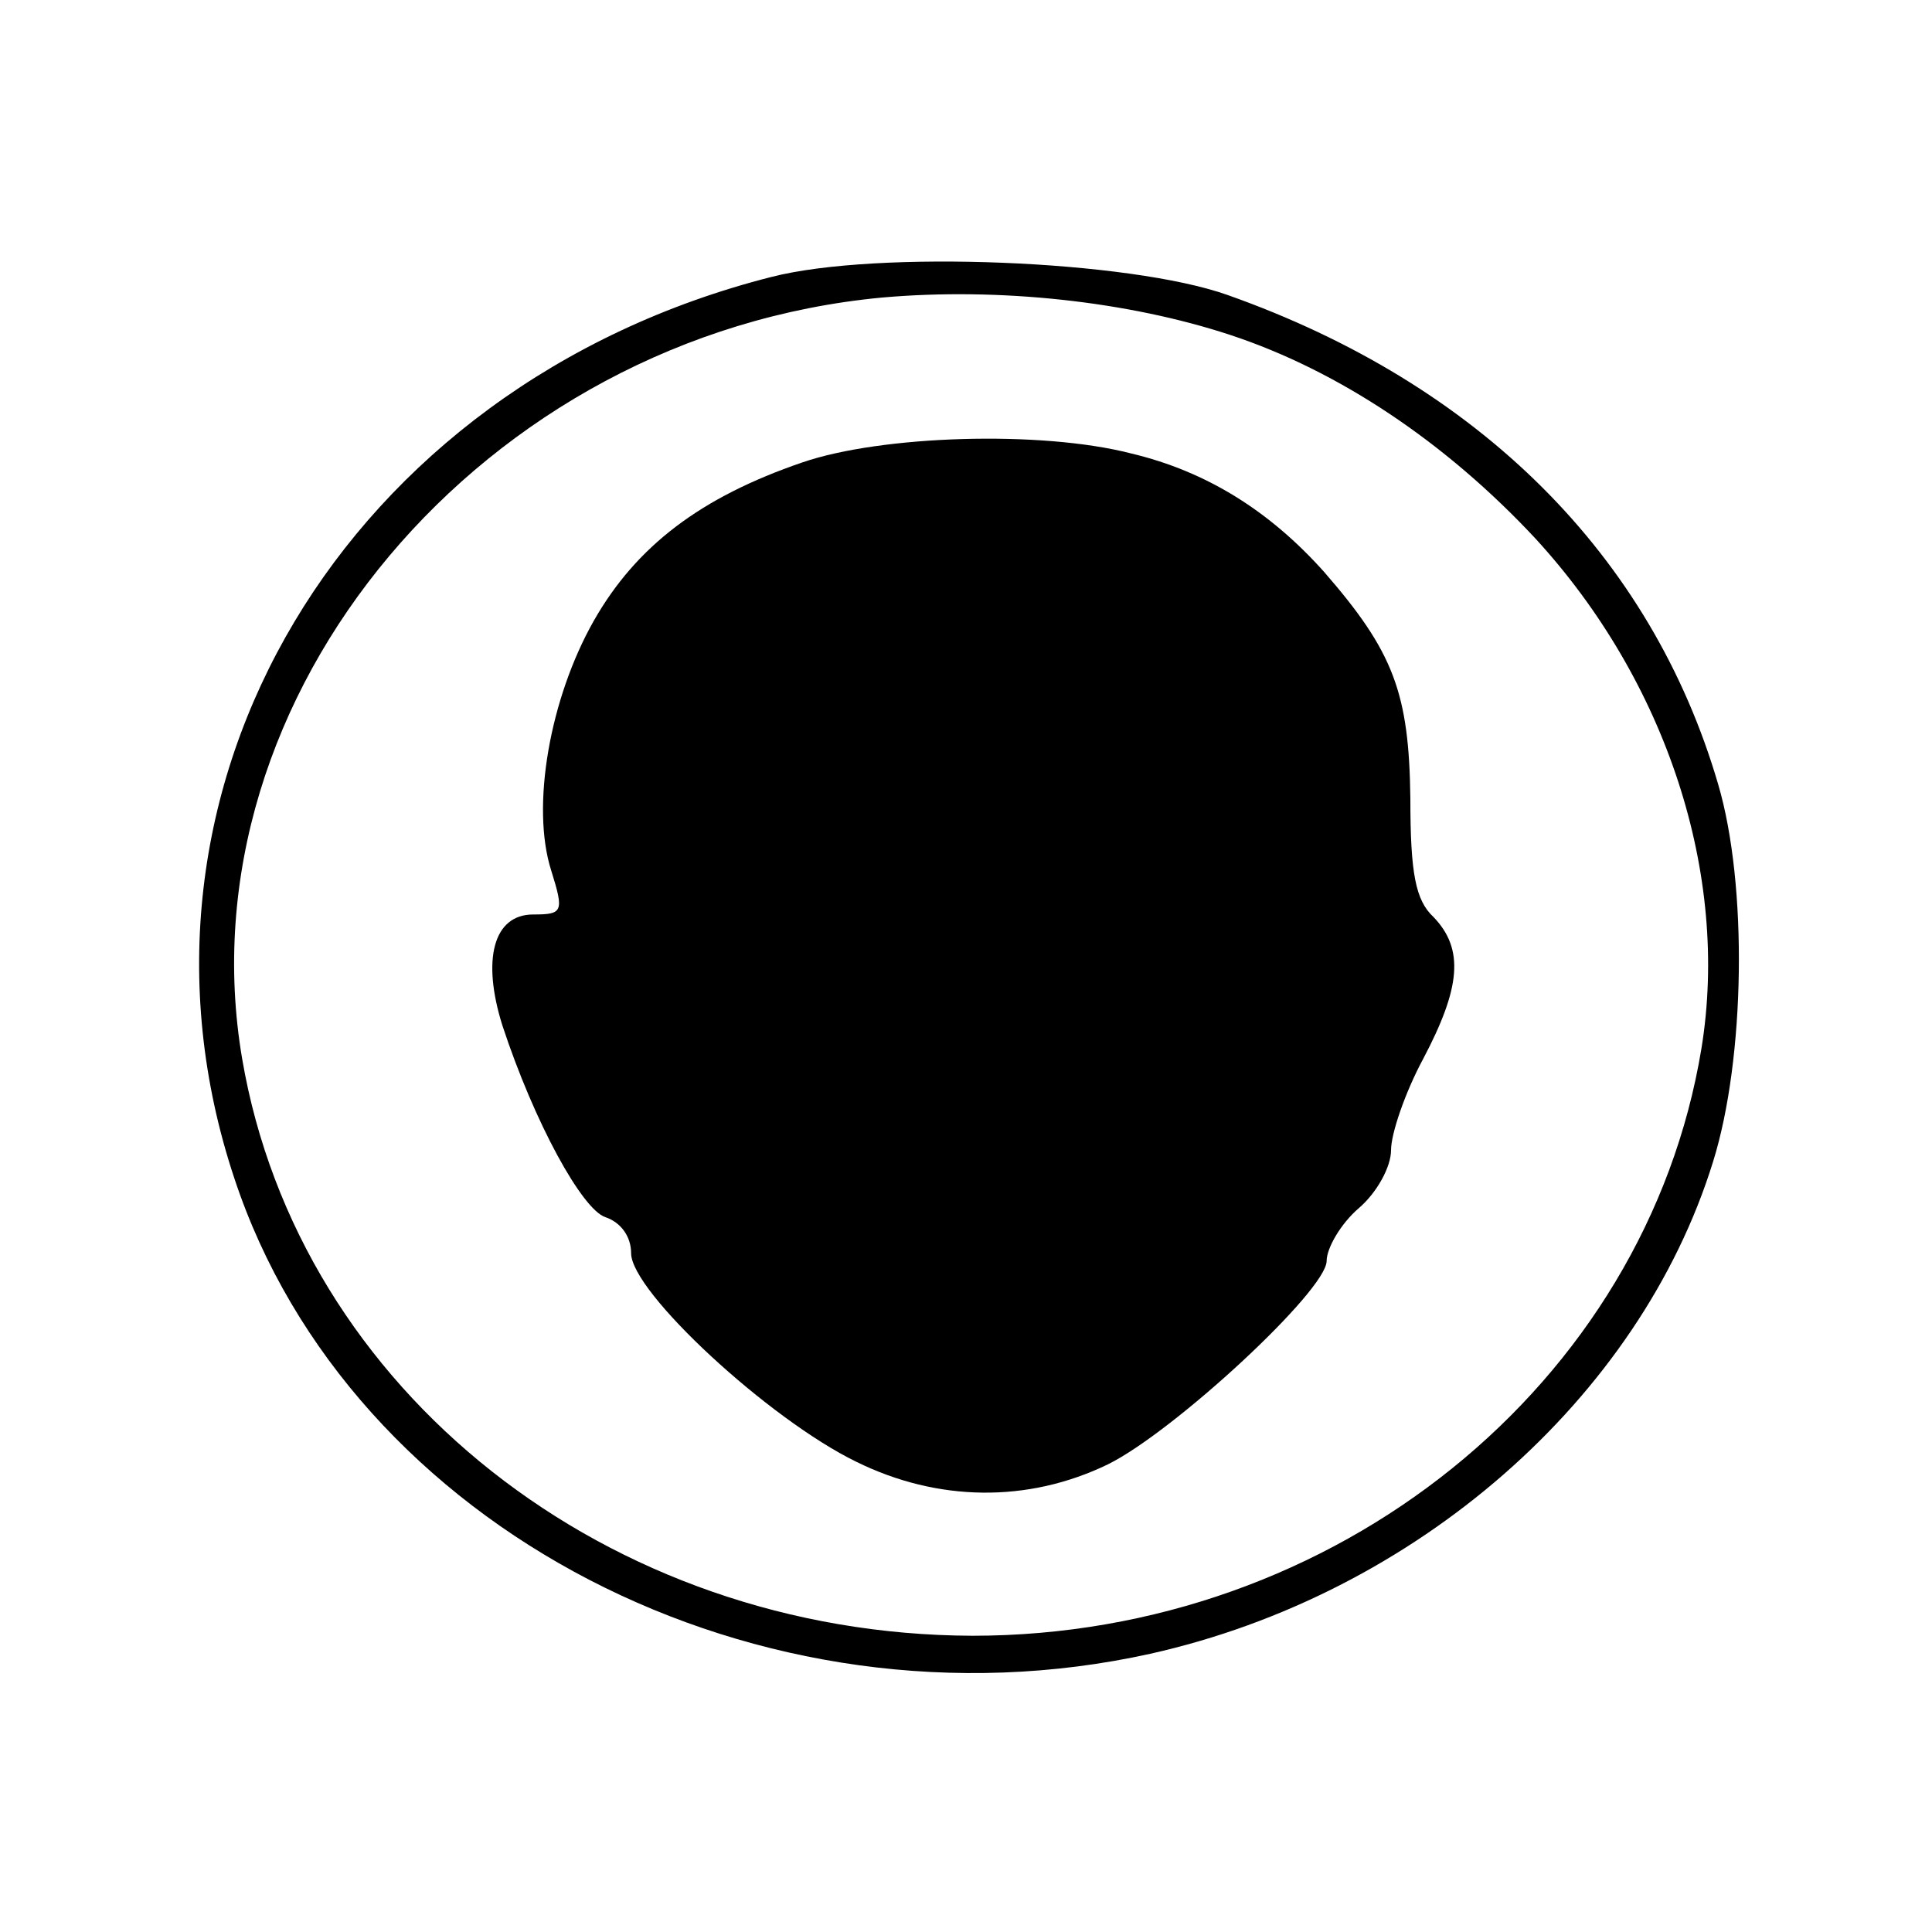 <svg version="1" xmlns="http://www.w3.org/2000/svg" width="200" height="200" viewBox="0 0 150 150"><path d="M59.9 21.5c-33.1 8.4-51.8 39.7-41.7 70 9 27.2 40.8 43.6 71.1 36.9 20.6-4.6 38-19.8 43.7-38.2 2.5-8 2.7-21.5.4-29.3-5.2-17.8-18.6-31.1-38.1-38-7.6-2.7-27.2-3.5-35.4-1.4zM95.5 26c8.5 2.8 16.8 8.4 23.7 15.8 10.2 11.1 15.1 26.1 12.9 39.6-4.3 26.1-28.4 45.6-56.6 45.6-28.3-.1-52.3-19-56.7-44.8C14 54 37.5 26 68.5 23.1c9.1-.8 19.1.3 27 2.9z"/><path d="M62.3 35.9c-7.9 2.7-12.9 6.5-16.2 12.3-3.4 6-4.9 14.4-3.3 19.4 1 3.2.9 3.4-1.4 3.4-3.1 0-4 3.5-2.4 8.6 2.5 7.6 6.2 14.3 8 14.9 1.2.4 2 1.5 2 2.8 0 3 10.7 12.9 17.5 16.2 6.3 3.1 13.3 3.2 19.5.2 5.1-2.5 17-13.5 17-15.8 0-1 1.1-2.9 2.5-4.1 1.4-1.2 2.5-3.2 2.5-4.5 0-1.3 1.1-4.5 2.5-7.1 2.9-5.5 3.2-8.5.8-11-1.4-1.3-1.8-3.4-1.8-9.2-.1-8.2-1.3-11.4-6.7-17.6-4.2-4.7-9.1-7.8-15-9.2-7-1.8-19.4-1.4-25.5.7z"/></svg>